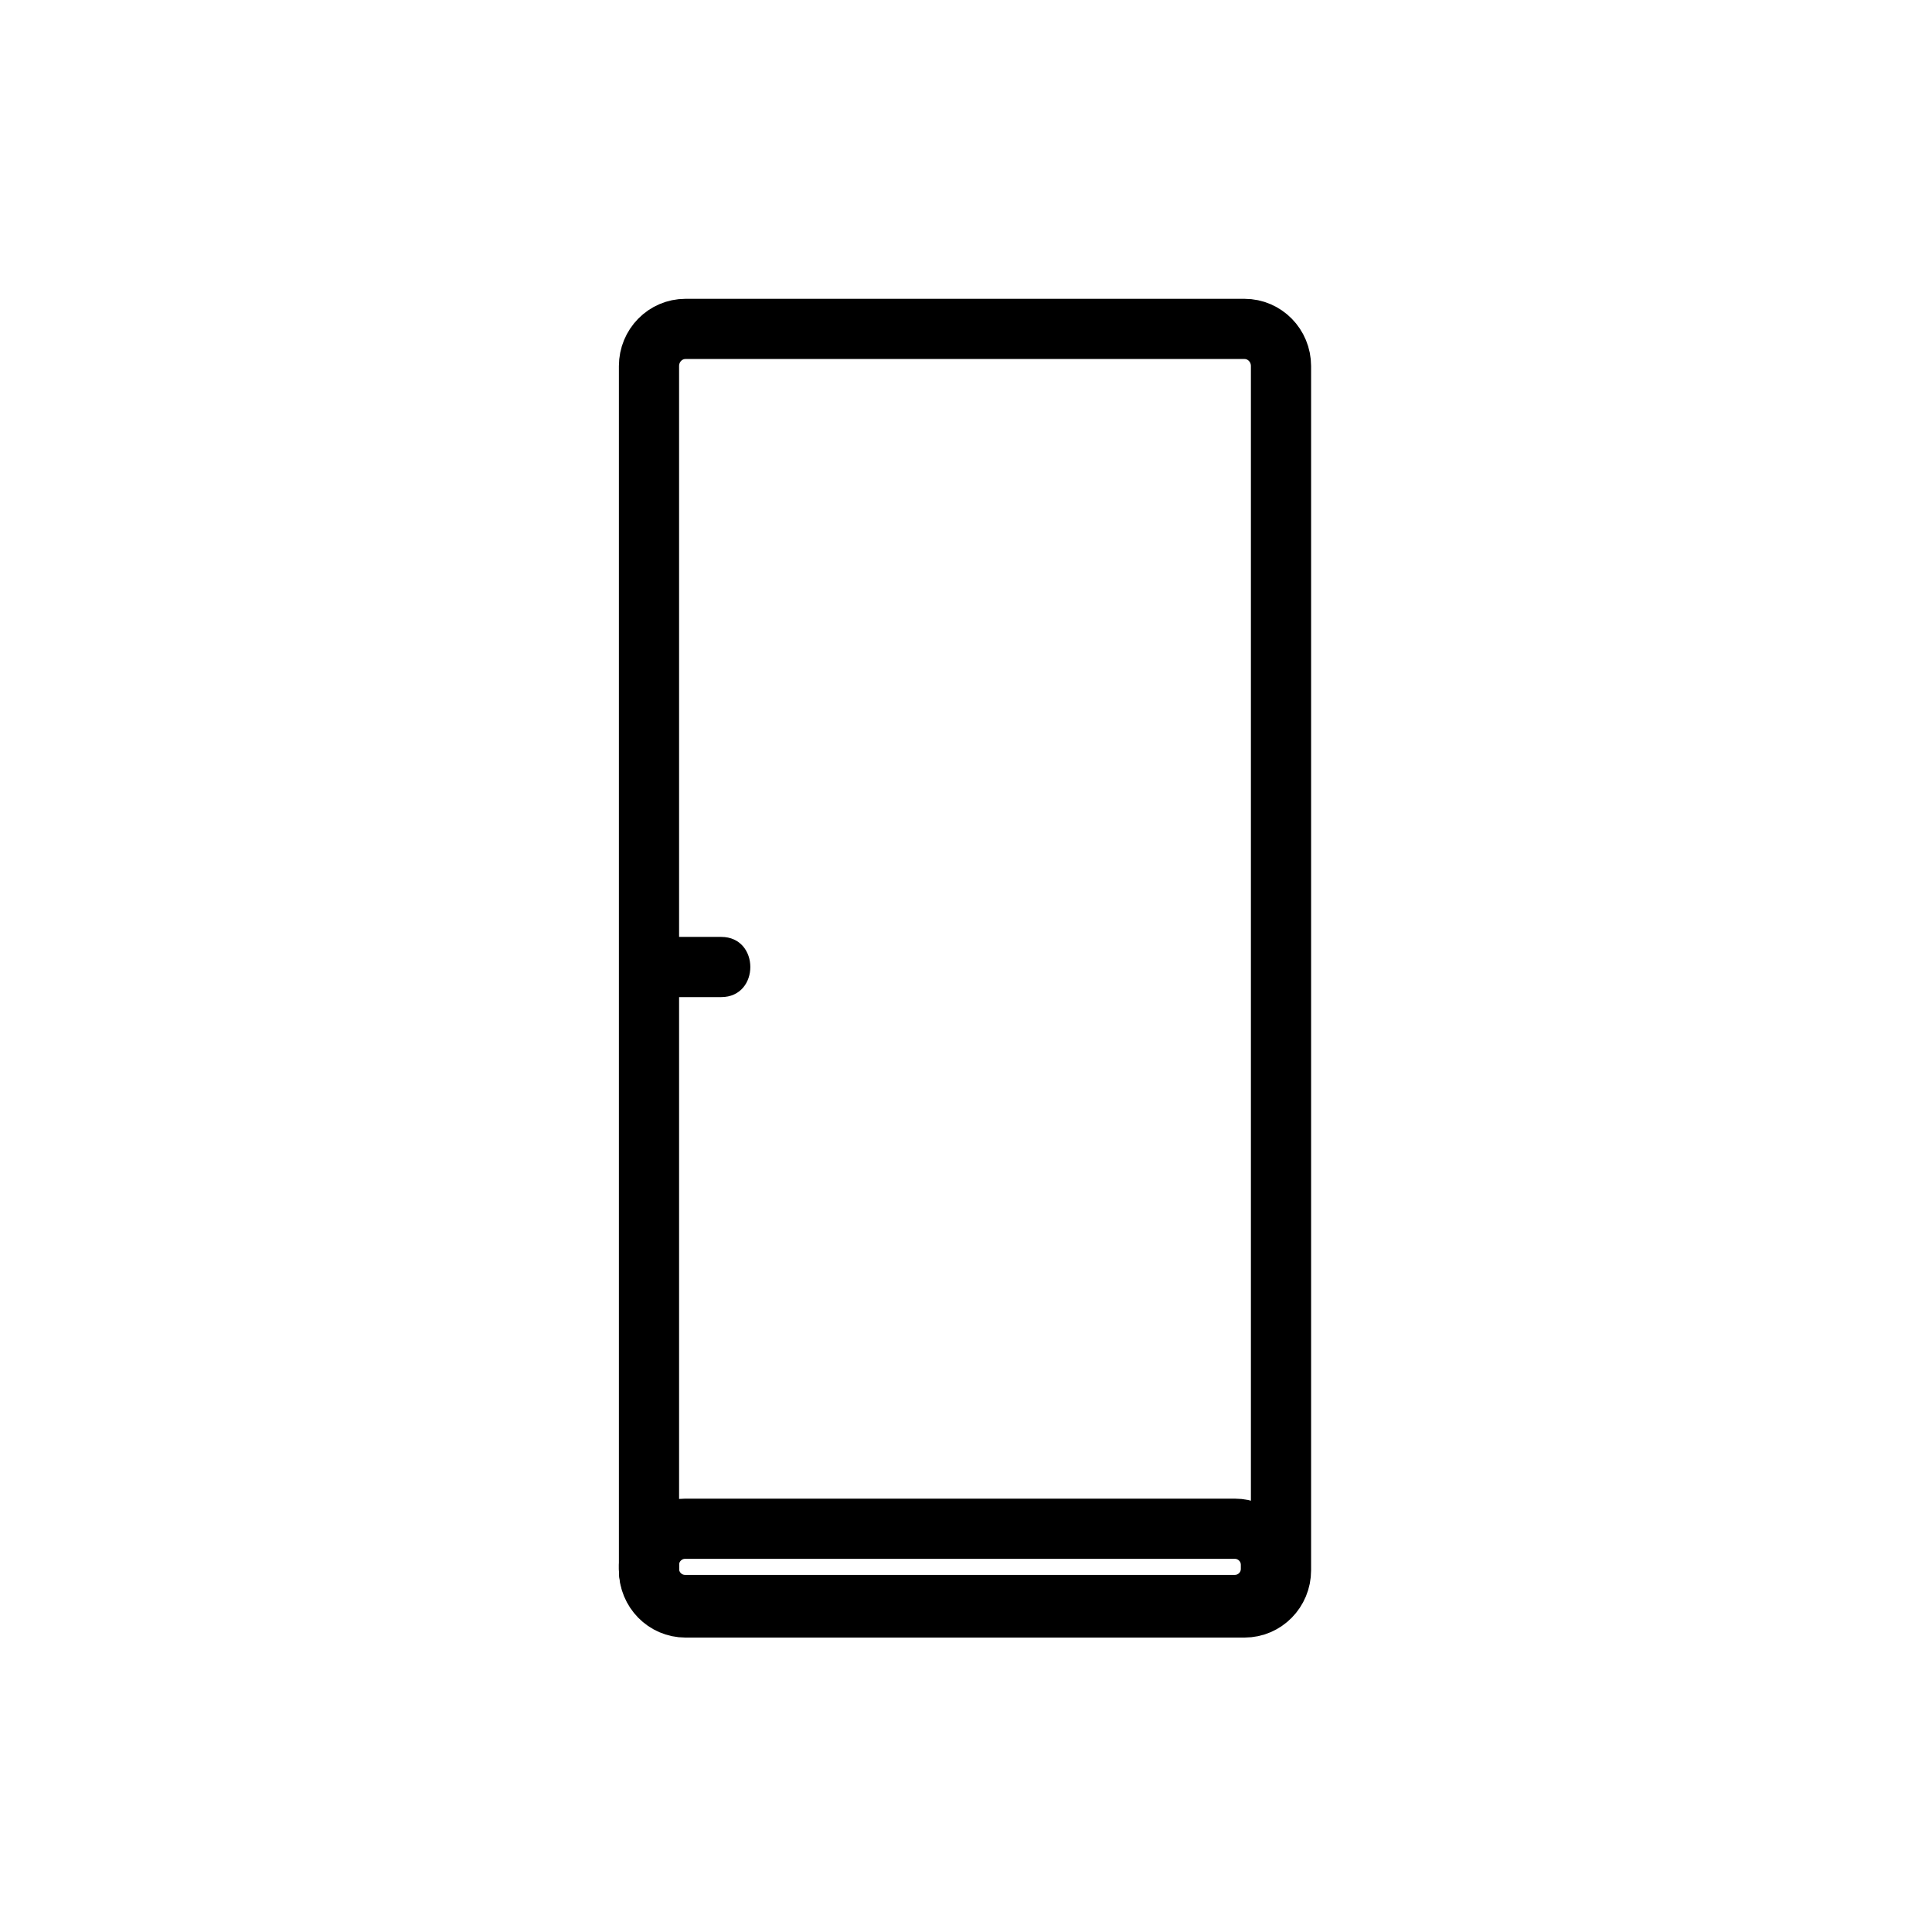 <svg xmlns="http://www.w3.org/2000/svg" viewBox="20 20 321 321">
<path fill="none"  stroke="#000" stroke-width="10" d="m232.836,280.912c0,3.406-2.713,6.168-6.059,6.168h-92.89c-3.346,0-6.058-2.762-6.058-6.168v-200.096c0-3.406 2.712-6.167 6.058-6.167h92.89c3.346,0 6.059,2.761 6.059,6.167v200.096z"/>
<path fill="#000" d="m129.83,185.667c3.333,0 6.667,0 10,0 6.449,0 6.449-10 0-10-3.333,0-6.667,0-10,0-6.449,0-6.449,10 0,10z"/>
<path fill="none"  stroke="#000" stroke-width="10" d="m231.163,280c0-3.313-2.687-6-6-6h-91.333c-3.313,0-6,2.687-6,6v.667c0,3.313 2.687,6 6,6h91.333c3.313,0 6-2.687 6-6v-.667z"/>
</svg>

